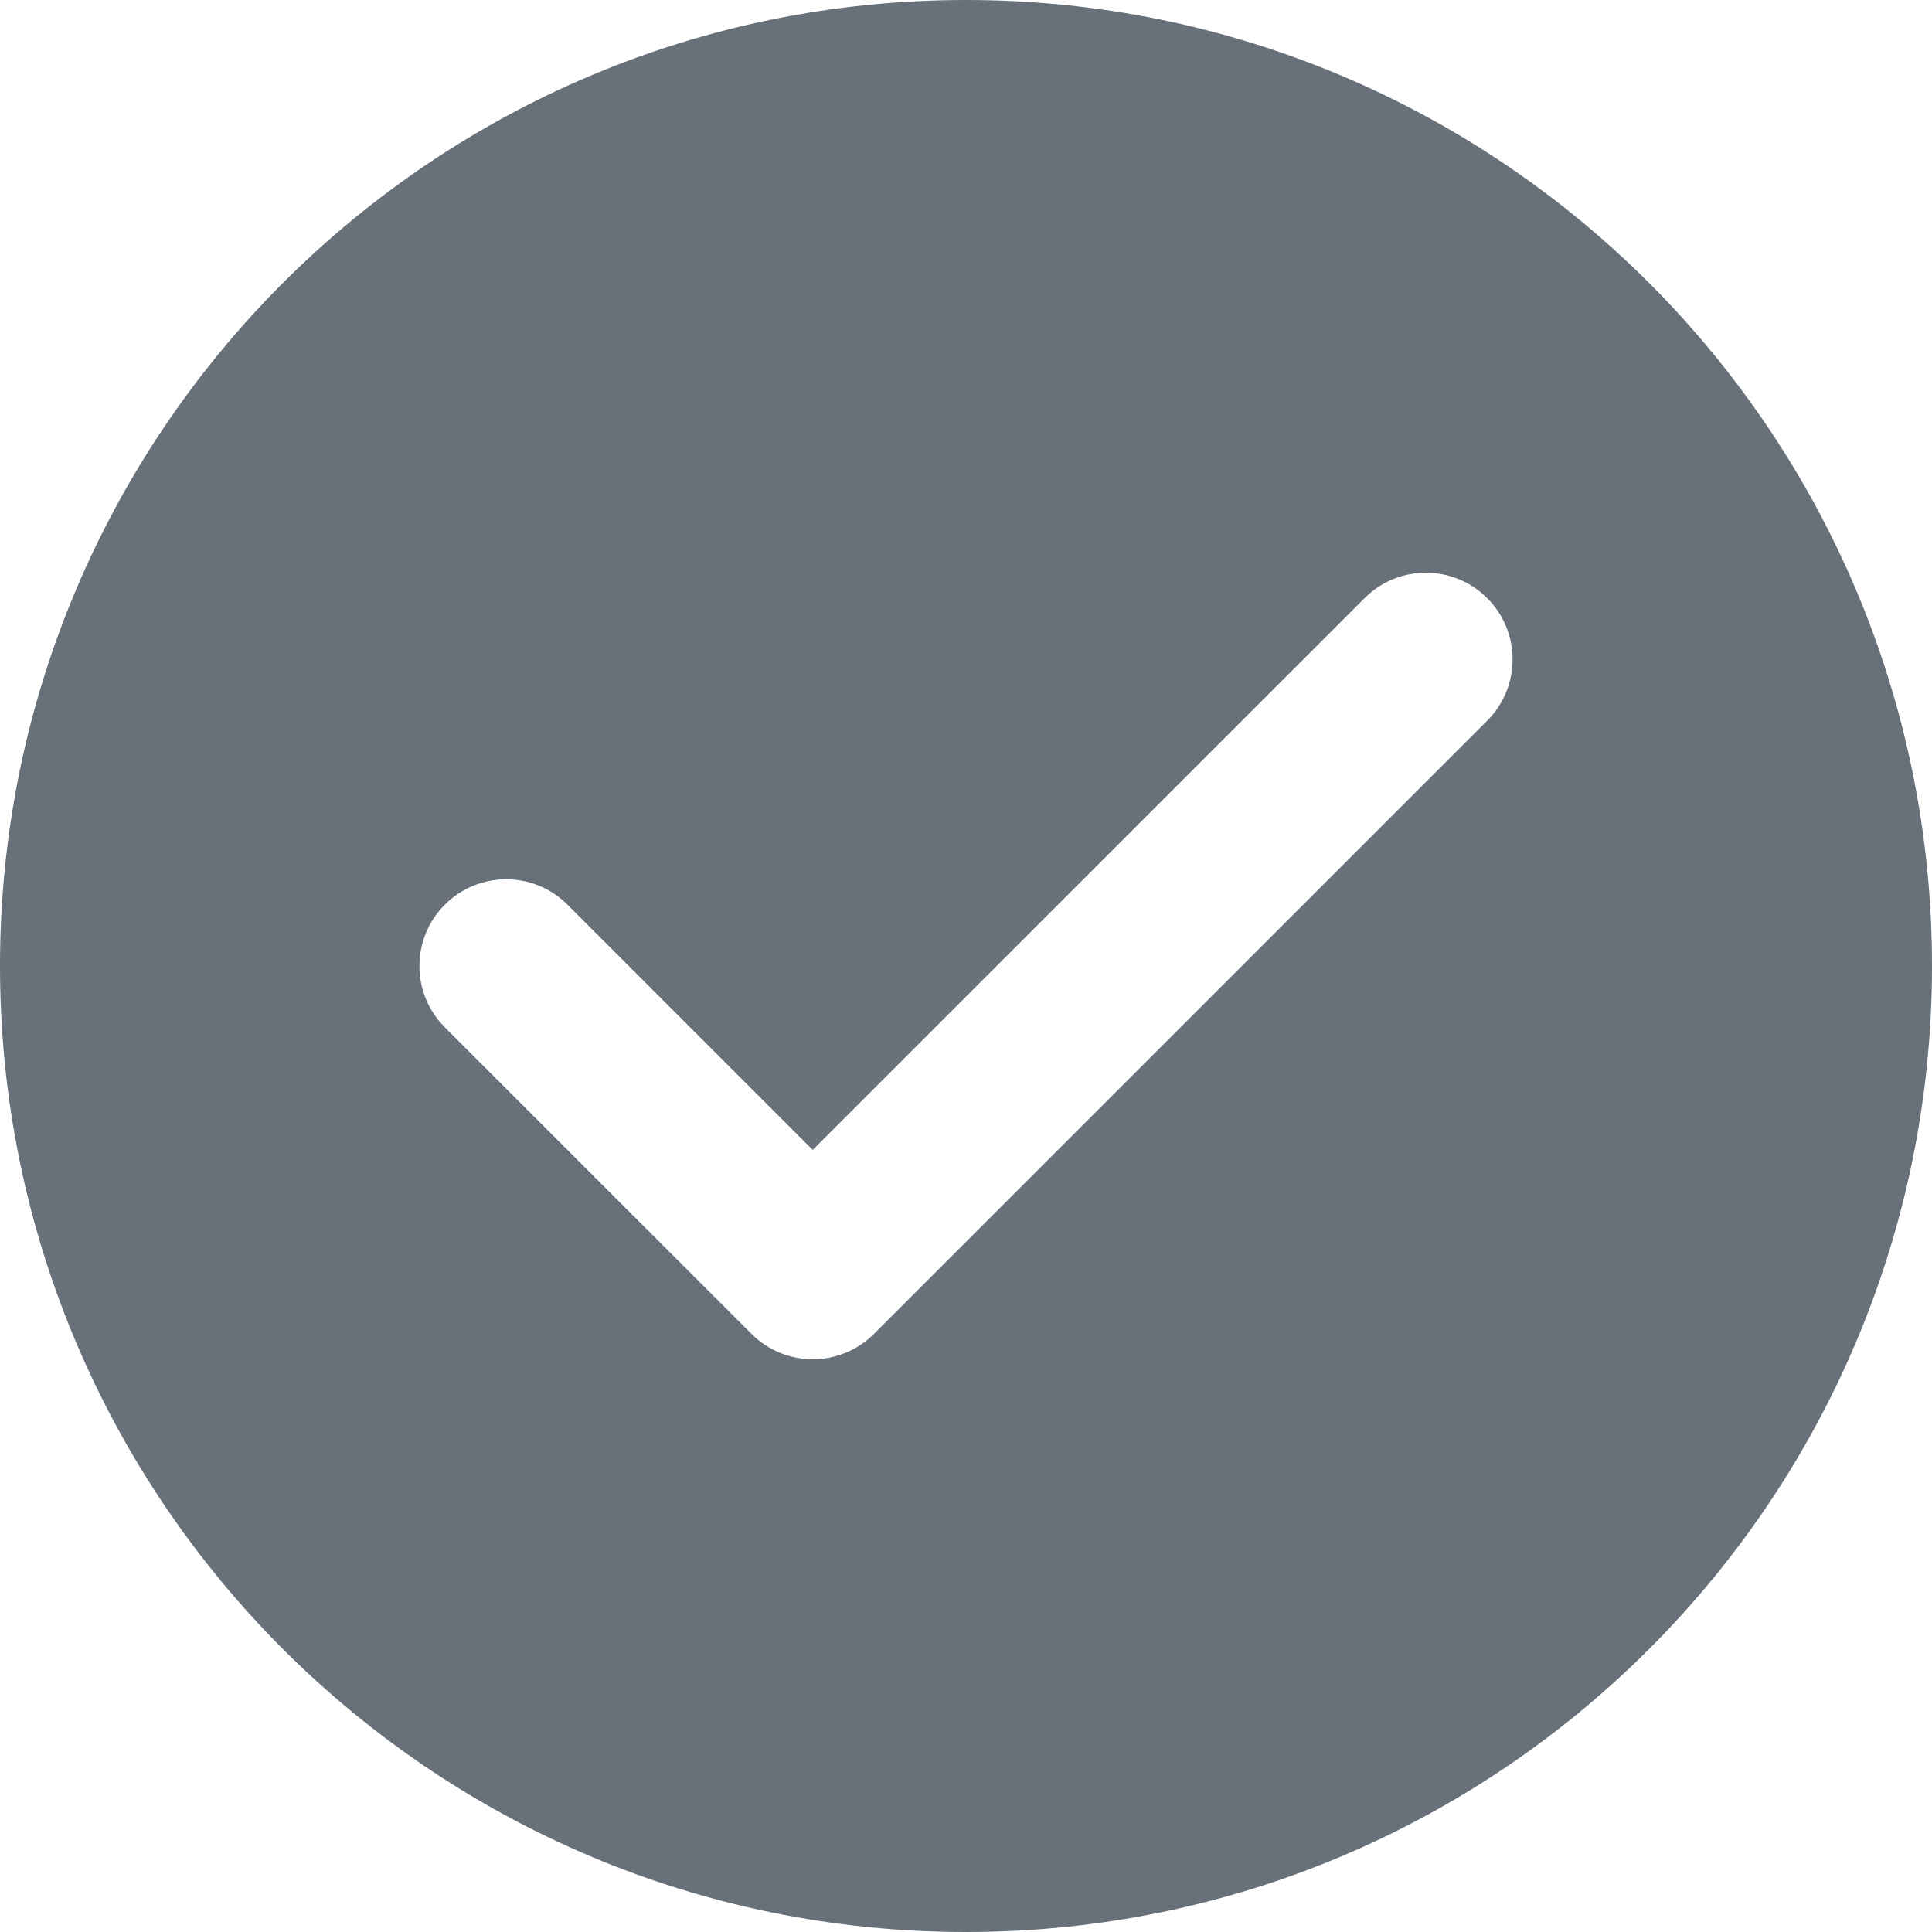 <svg width="20" height="20" viewBox="0 0 20 20" fill="none" xmlns="http://www.w3.org/2000/svg">
<g clip-path="url(#clip0_896_11760)">
<path d="M10 0C4.477 0 0 4.477 0 10C0 15.523 4.477 20 10 20C15.523 20 20 15.523 20 10C20 4.477 15.523 0 10 0ZM15.395 7.461L9.048 13.808C8.873 13.983 8.643 14.071 8.413 14.071C8.183 14.071 7.954 13.983 7.779 13.808L4.605 10.635C4.254 10.284 4.254 9.716 4.605 9.365C4.956 9.015 5.524 9.015 5.874 9.365L8.413 11.904L14.126 6.192C14.476 5.841 15.045 5.841 15.395 6.192C15.746 6.542 15.746 7.111 15.395 7.461Z" fill="#687079"/>
</g>
<defs>
<clipPath id="clip0_896_11760">
<rect width="20" height="20" fill="white"/>
</clipPath>
</defs>
</svg>
